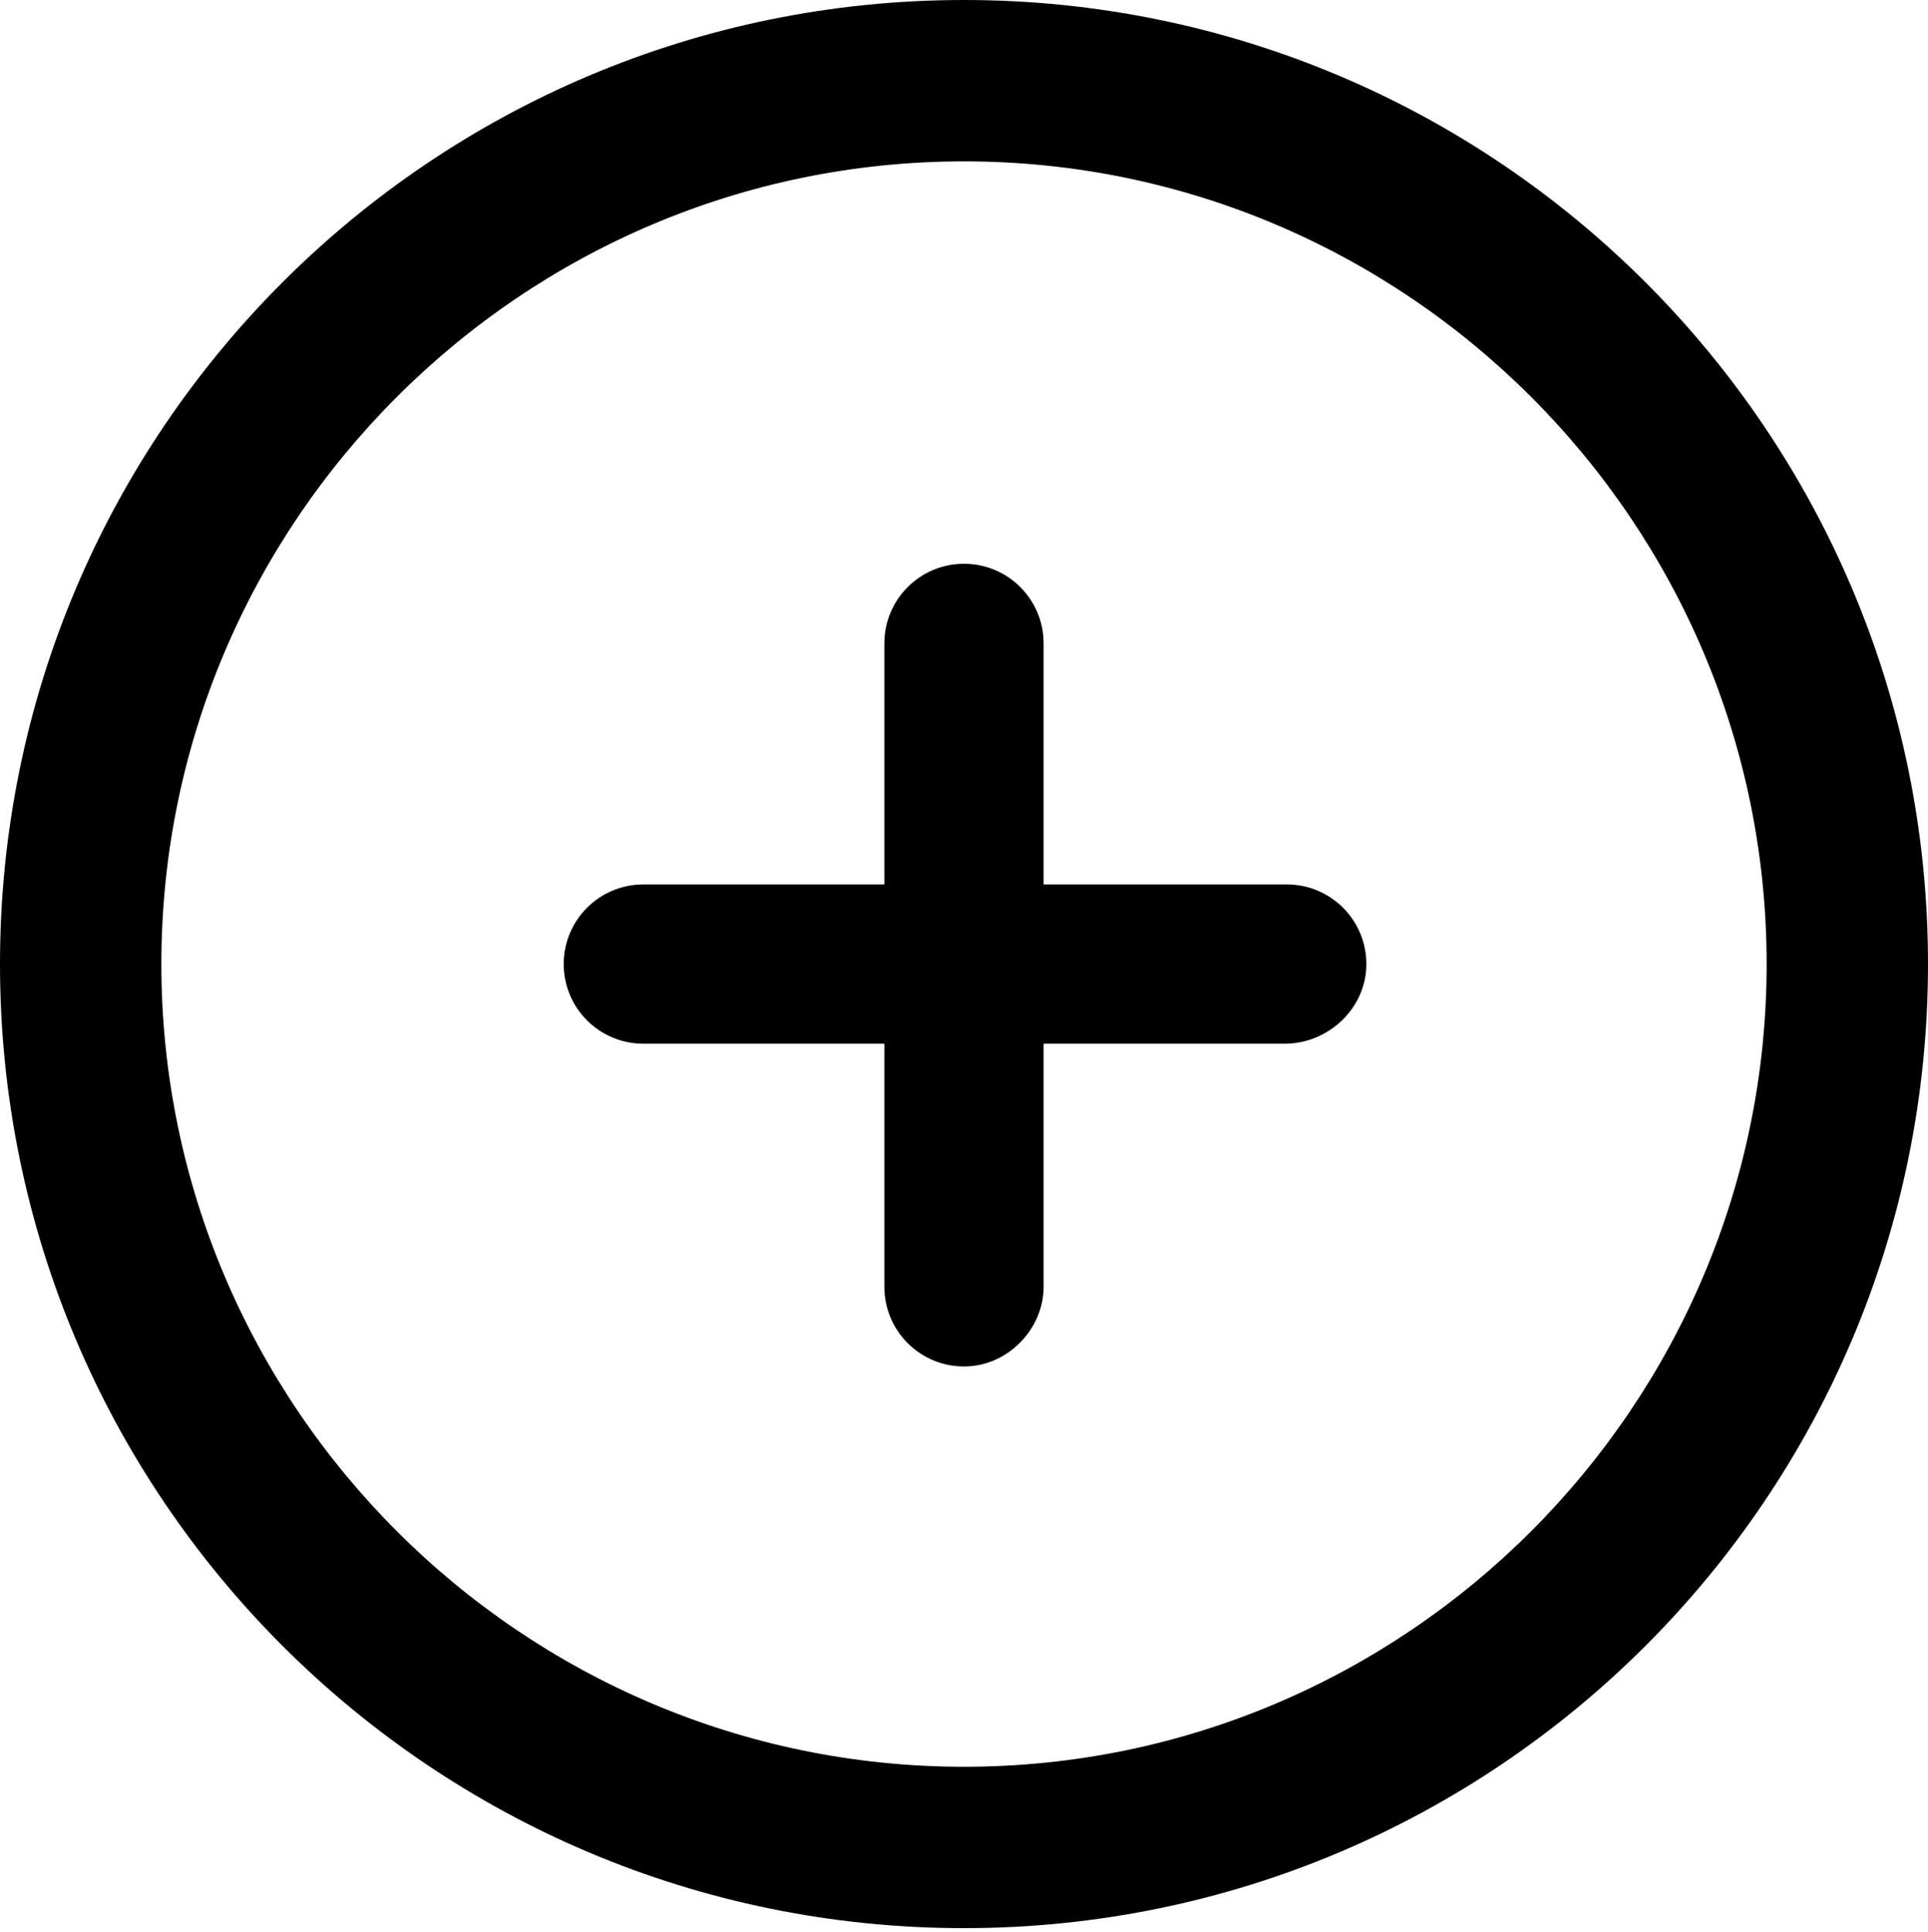 
<svg version="1.1" id="Layer_1" xmlns="http://www.w3.org/2000/svg" xmlns:xlink="http://www.w3.org/1999/xlink" x="0px" y="0px"
	 viewBox="0 0 92 92.2" style="enable-background:new 0 0 92 92.2;" xml:space="preserve">
<g>
	<g>
		<defs>
			<path id="SVGID_1_" d="M46,0L46,0c25.4,0,46,20.6,46,46l0,0c0,25.4-20.6,46-46,46l0,0C20.6,92,0,71.4,0,46l0,0
				C0,20.6,20.6,0,46,0z"/>
		</defs>
		<clipPath id="SVGID_2_">
			<use xlink:href="#SVGID_1_"  style="overflow:visible;"/>
		</clipPath>
		<g class="st0">
			<path class="st1" d="M46,92C20.6,92,0,71.4,0,46C0,20.6,20.6,0,46,0c25.4,0,46,20.6,46,46C92,71.4,71.4,92,46,92z M46,7.7
				C24.9,7.7,7.7,24.9,7.7,46c0,21.1,17.2,38.3,38.3,38.3c21.1,0,38.3-17.2,38.3-38.3C84.3,24.9,67.1,7.7,46,7.7z"/>
			<path class="st1" d="M61.3,49.8H30.7c-2.1,0-3.8-1.7-3.8-3.8s1.7-3.8,3.8-3.8h30.7c2.1,0,3.8,1.7,3.8,3.8S63.4,49.8,61.3,49.8z"
				/>
			<path class="st1" d="M46,65.2c-2.1,0-3.8-1.7-3.8-3.8V30.7c0-2.1,1.7-3.8,3.8-3.8c2.1,0,3.8,1.7,3.8,3.8v30.7
				C49.8,63.4,48.1,65.2,46,65.2z"/>
		</g>
	</g>
</g>
</svg>
